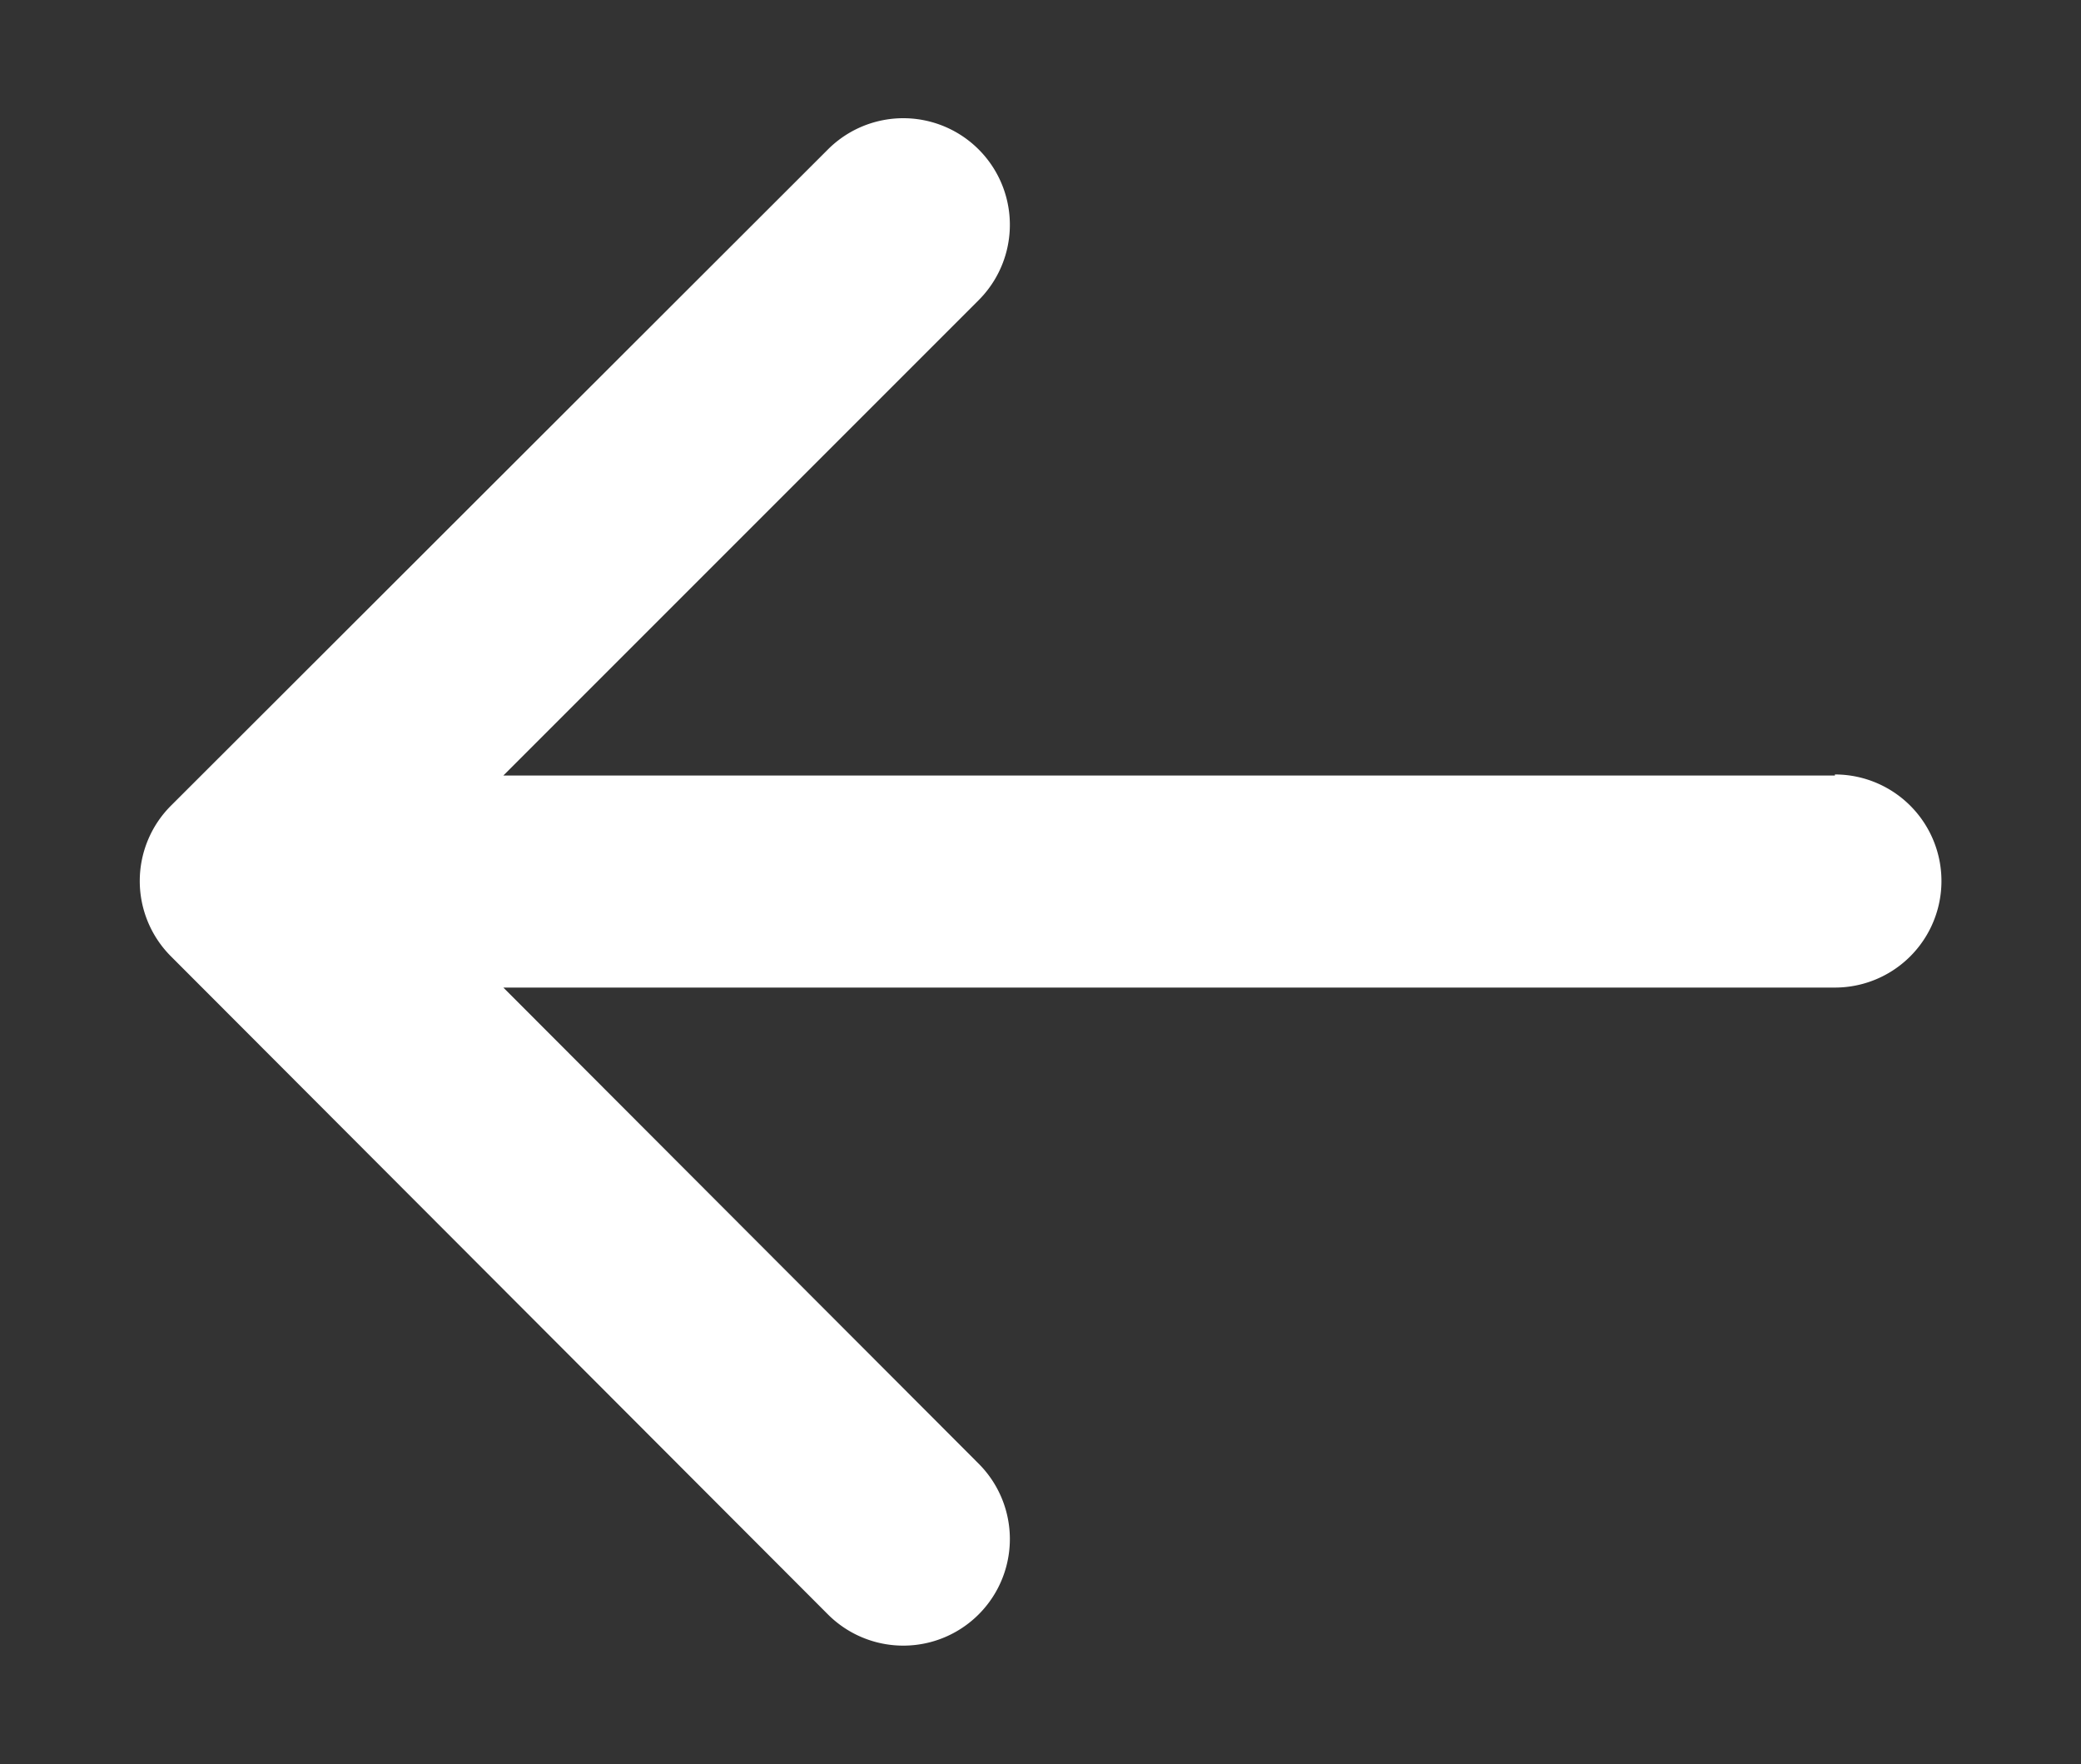 <svg xmlns="http://www.w3.org/2000/svg" viewBox="0 0 80.08 67.88"><rect x="0" y="0" width="80.08" height="67.88" fill="#333333" stroke="none"/><defs><style>.a{fill:#fff;}</style></defs><title>icone_setabranca_voltar</title><path class="a" d="M70.61,29.84H19.37L37.66,11.55a4.1,4.1,0,1,0-5.8-5.8L6.58,31a4.1,4.1,0,0,0,0,5.8L31.86,62.12a4.1,4.1,0,0,0,5.8-5.8L19.37,38H70.61a4.1,4.1,0,1,0,0-8.2Zm0,0"/></svg>